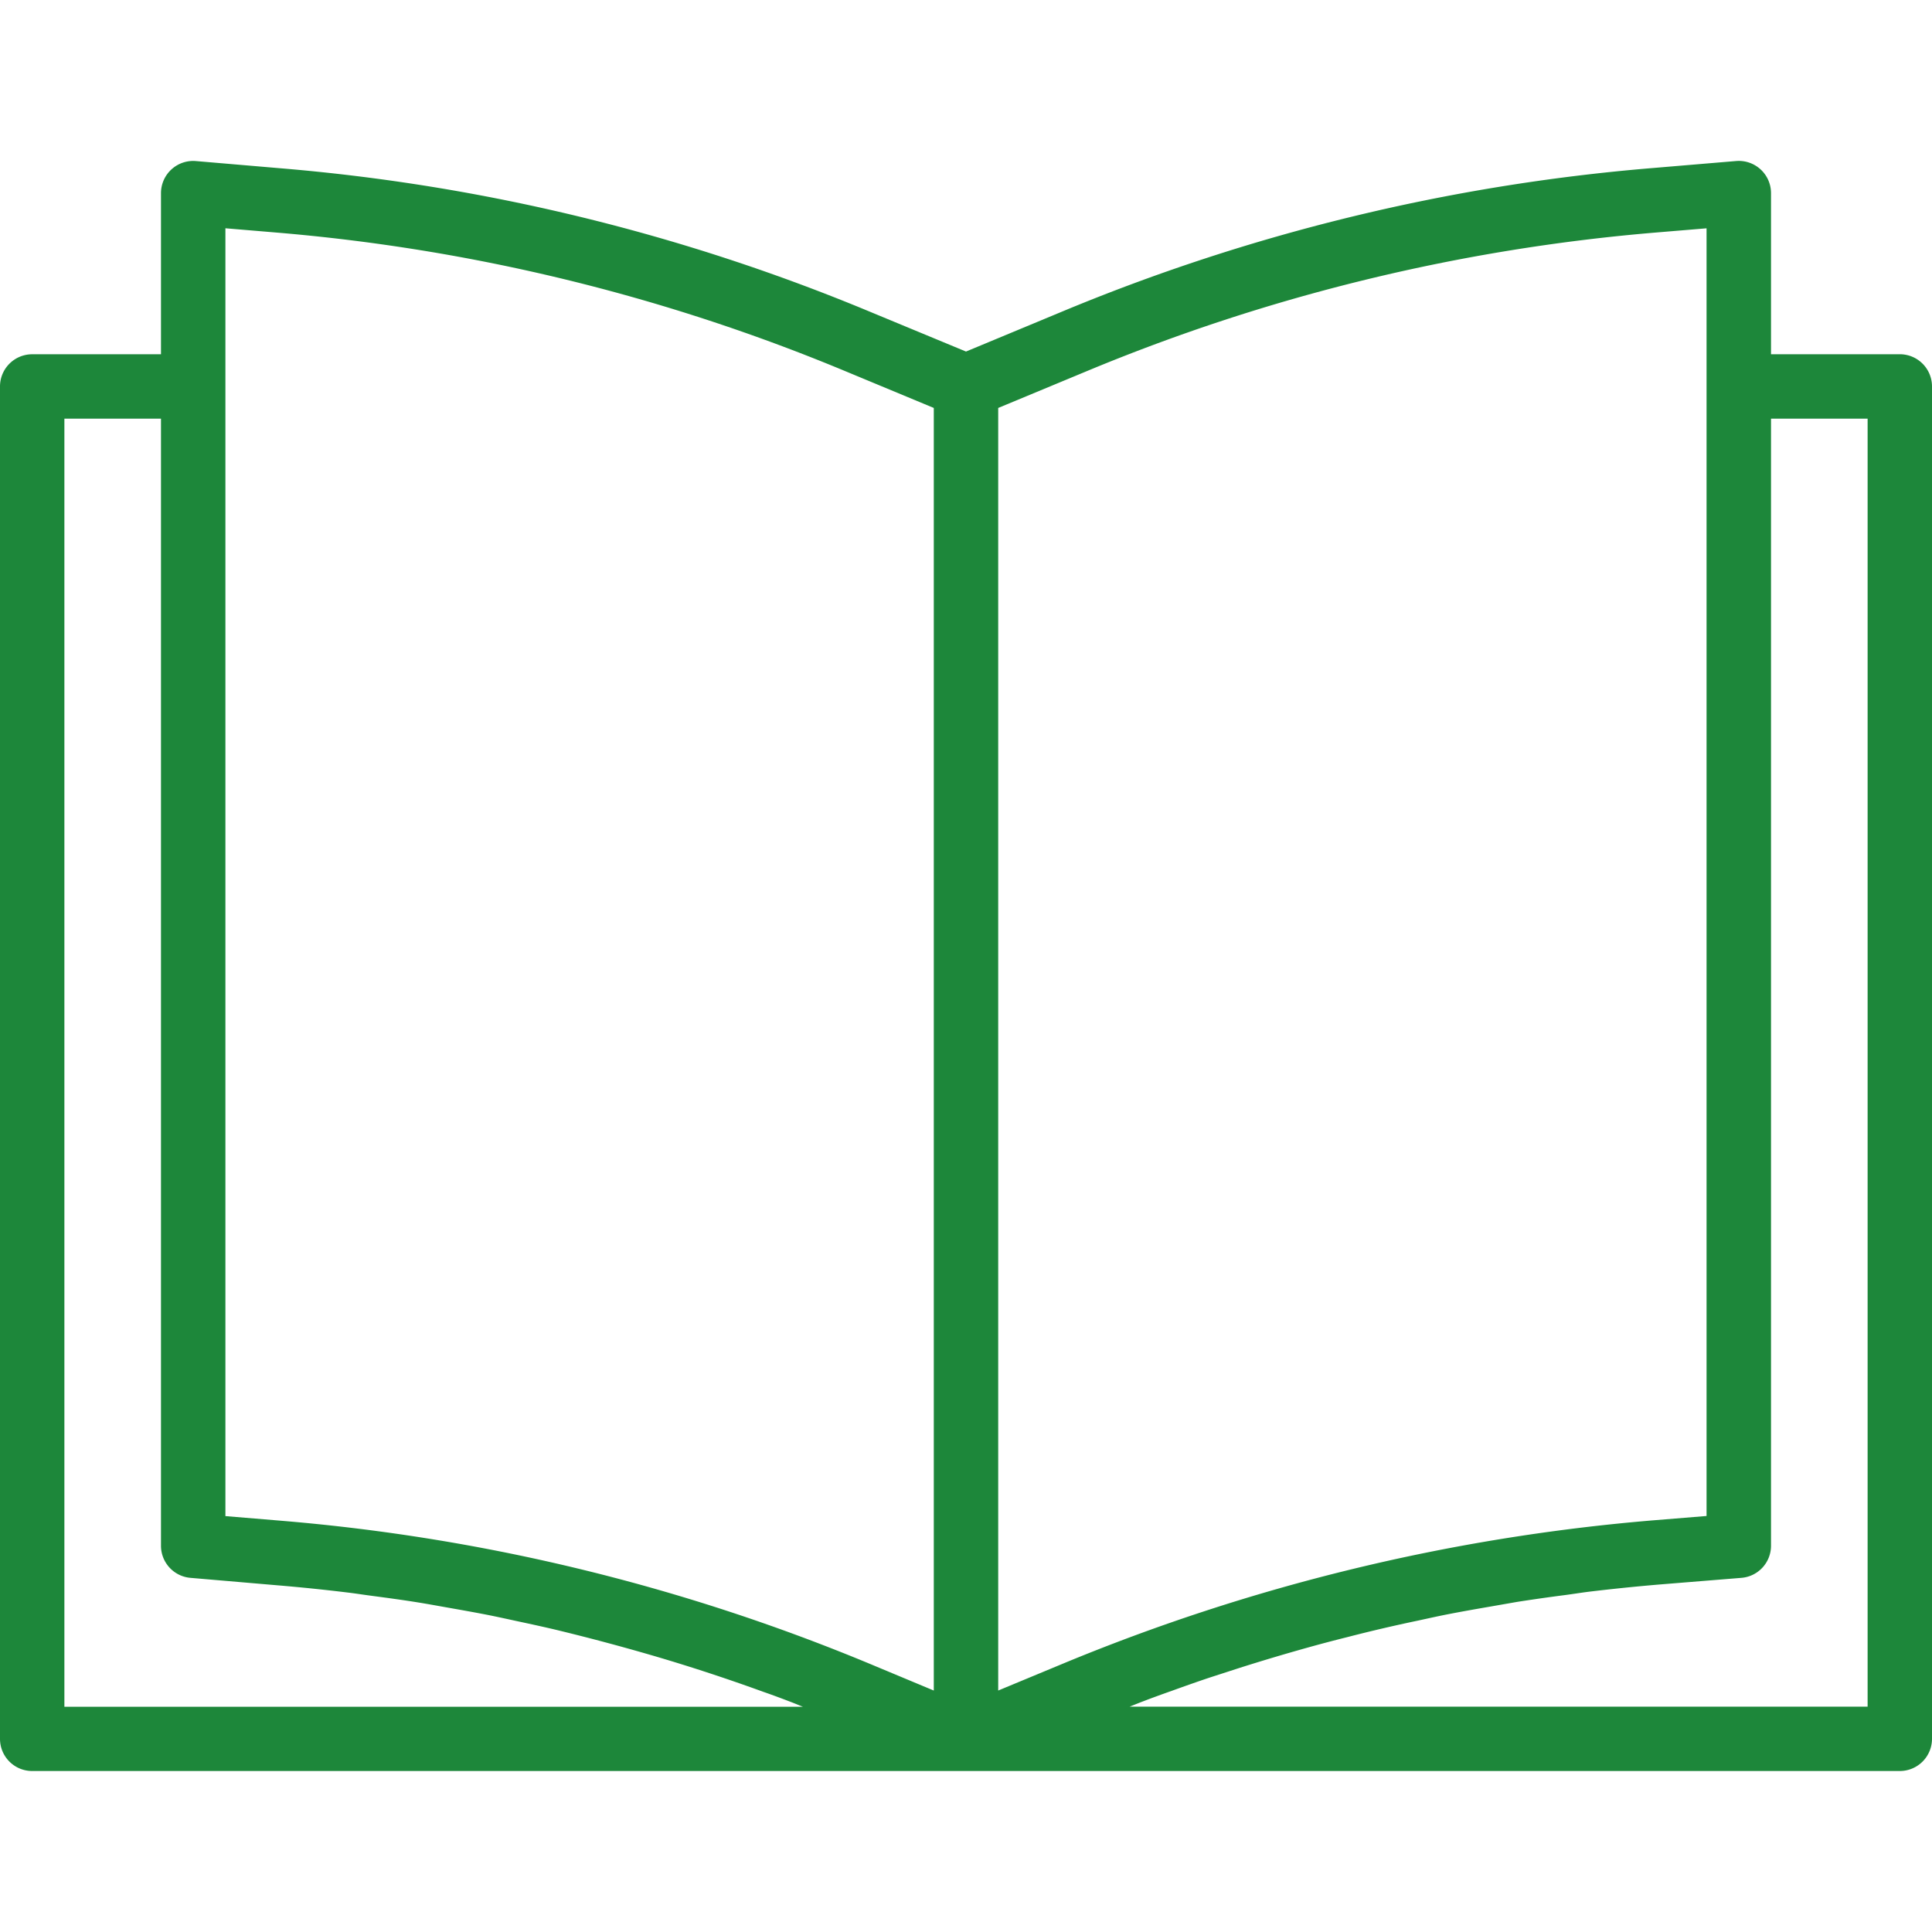 <svg width="52" height="52" fill="none" xmlns="http://www.w3.org/2000/svg"><path d="M51.133 9.535h-3.466V5.2a.867.867 0 00-.94-.866l-2.26.19a52.578 52.578 0 00-15.939 3.887L26 9.462l-2.526-1.047a52.59 52.59 0 00-15.94-3.887l-2.261-.193a.867.867 0 00-.94.866v4.334H.867A.867.867 0 000 10.4v36.4c0 .48.388.867.867.867h50.266A.867.867 0 0052 46.8V10.4a.867.867 0 00-.867-.866zm-49.4 36.402V11.268h2.6v30.333a.867.867 0 00.793.867l2.333.2a49.65 49.65 0 011.906.196c.213.025.423.06.636.087.42.056.84.112 1.259.18.25.04.498.086.747.13.38.067.759.134 1.137.208.26.052.52.11.78.166.365.078.73.157 1.093.244a58.165 58.165 0 012.637.706 49.02 49.02 0 012.888.95c.25.086.5.18.748.275.107.04.214.087.32.127H1.733zm23.4-.436l-1.598-.667a52.564 52.564 0 00-15.93-3.9l-1.538-.128V6.144l1.322.111a50.859 50.859 0 0115.42 3.759l2.324.966V45.5zm1.734 0V10.98l2.328-.967A50.85 50.85 0 0144.61 6.255l1.322-.11v34.658l-1.424.116a52.917 52.917 0 00-15.946 3.878l-1.696.704zm23.4.434H30.403c.118-.046.236-.095.355-.14.26-.1.52-.194.786-.288.34-.123.68-.243 1.024-.358l.803-.26a54.342 54.342 0 011.843-.549c.347-.097.694-.188 1.05-.277a41.5 41.5 0 011.895-.443c.26-.056.52-.115.785-.167.381-.075.764-.142 1.146-.208l.744-.13a50.19 50.19 0 011.284-.183c.206-.027.411-.06.617-.087a53.744 53.744 0 011.916-.197l2.22-.18a.867.867 0 00.796-.867V11.268h2.6v34.667z" fill="#1D873A"/></svg>